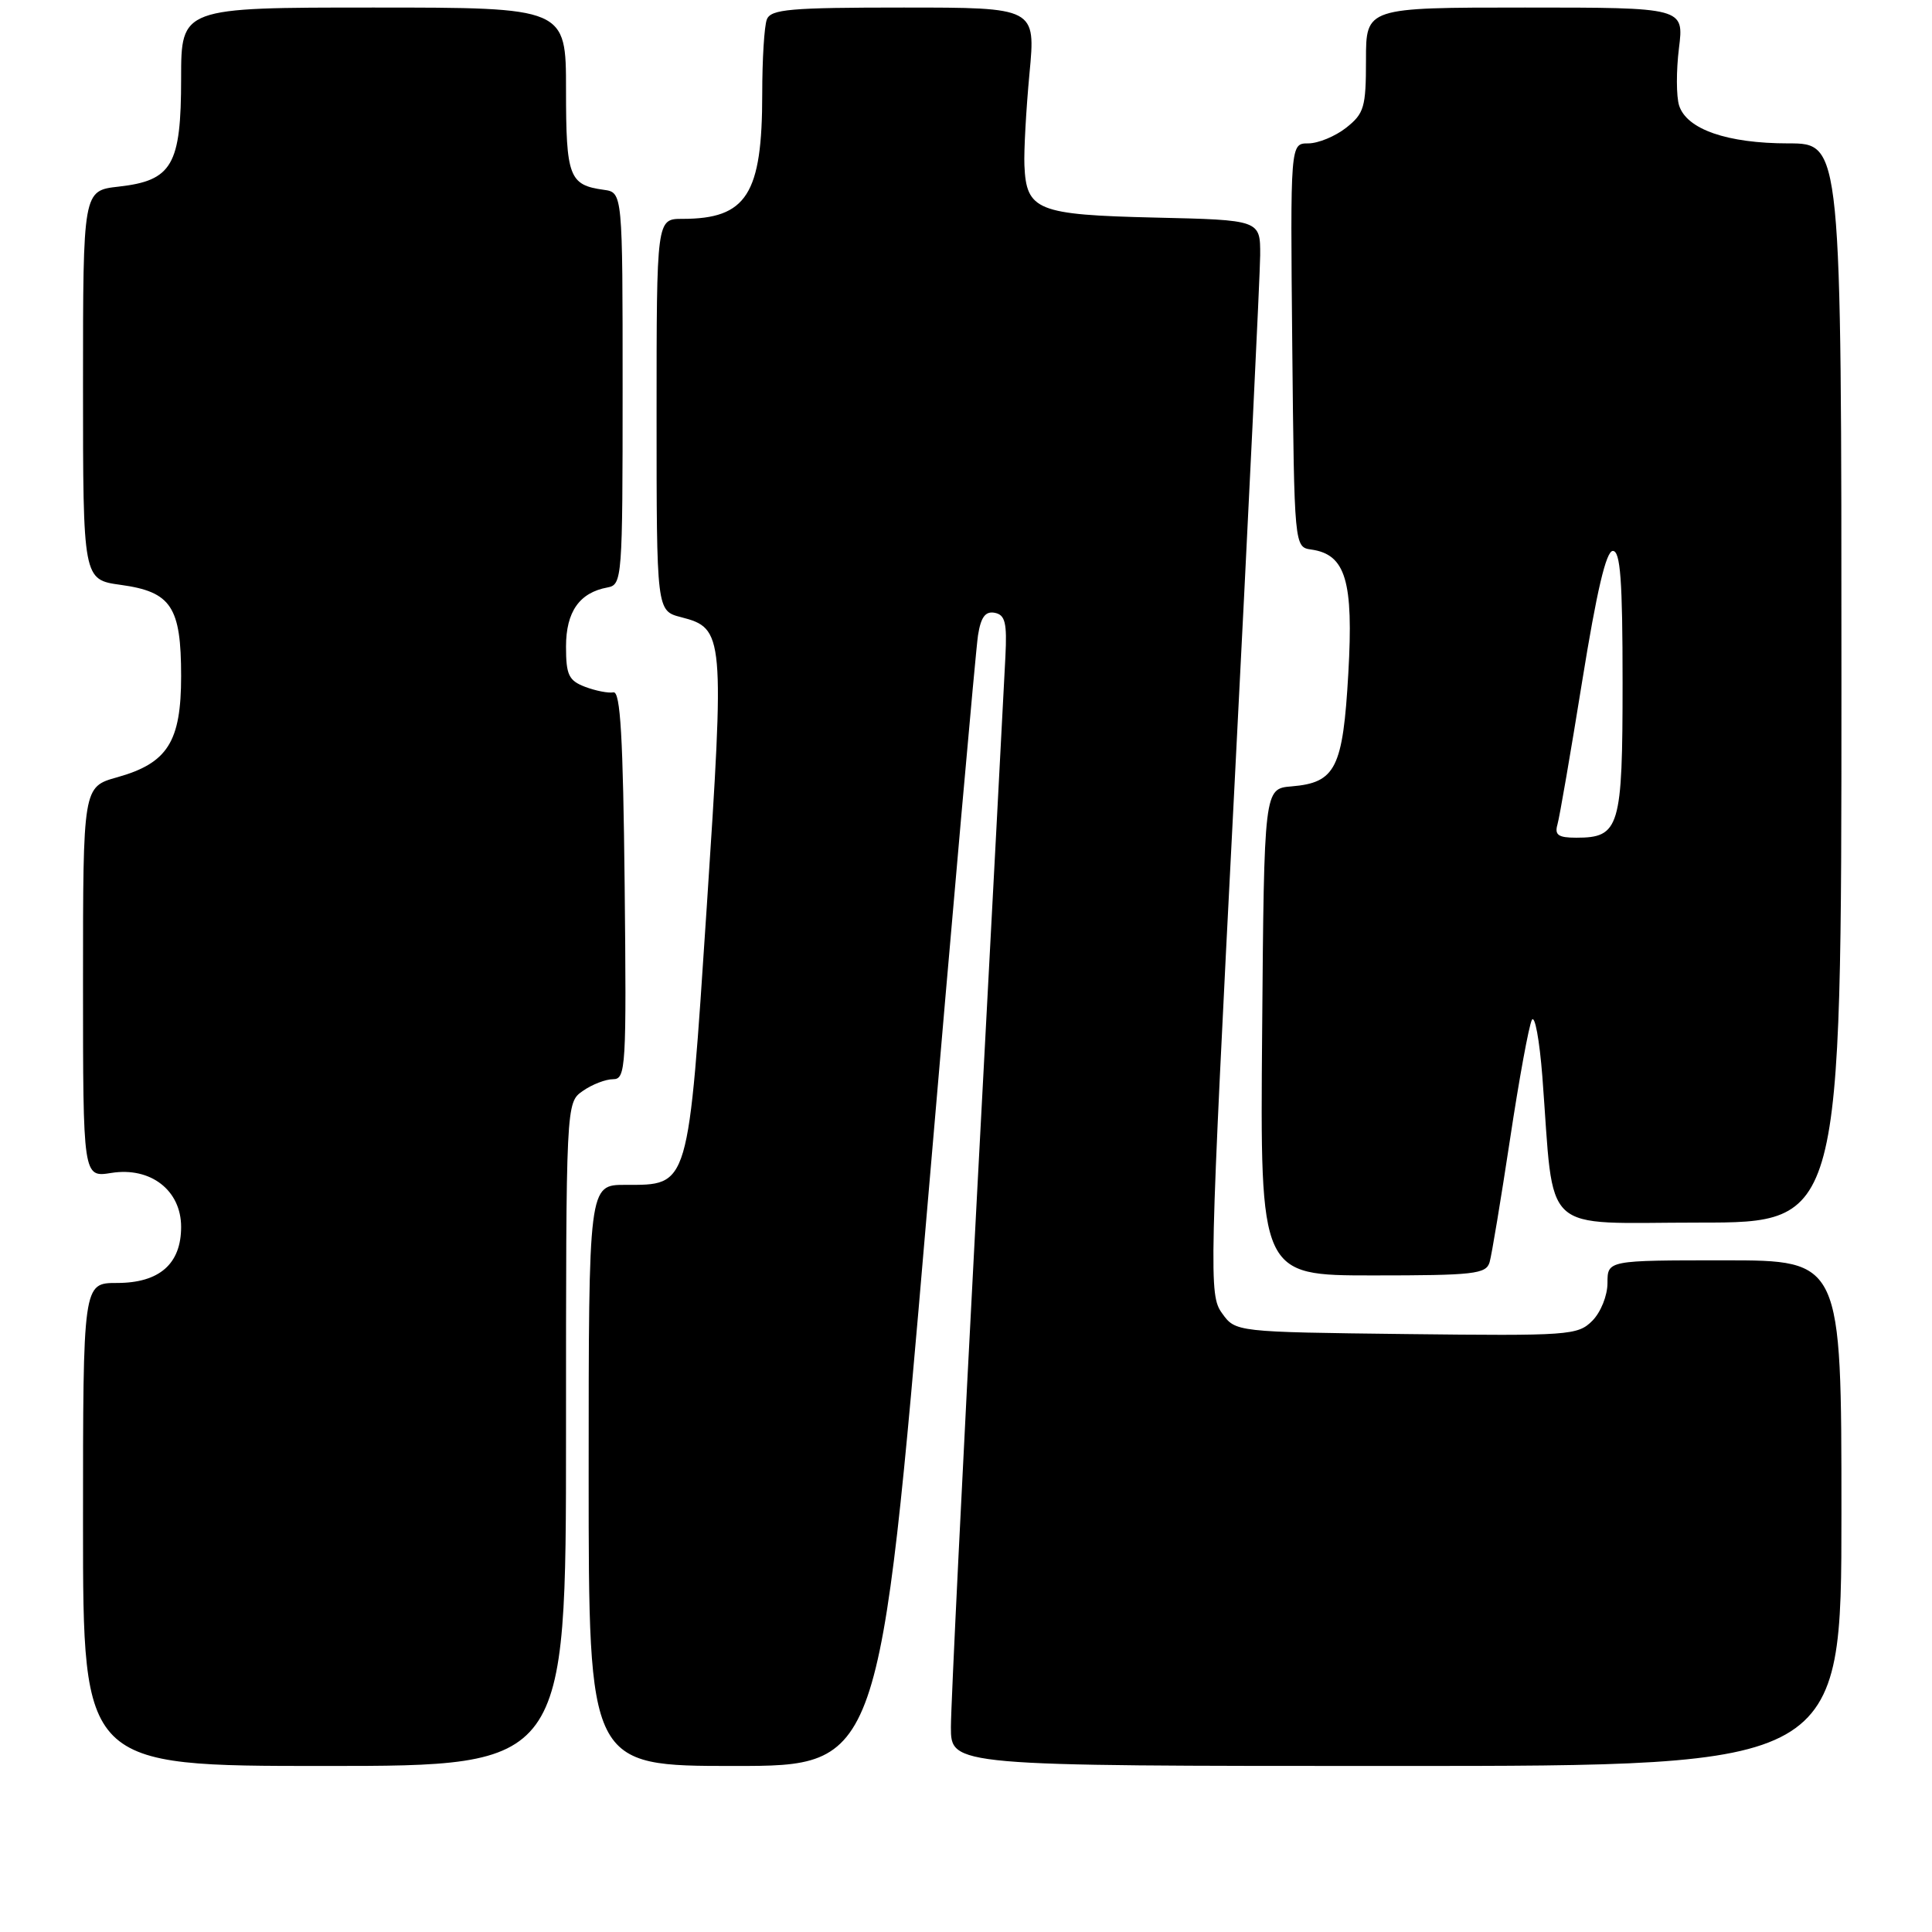 <?xml version="1.0" encoding="UTF-8" standalone="no"?>
<!DOCTYPE svg PUBLIC "-//W3C//DTD SVG 1.1//EN" "http://www.w3.org/Graphics/SVG/1.1/DTD/svg11.dtd" >
<svg xmlns="http://www.w3.org/2000/svg" xmlns:xlink="http://www.w3.org/1999/xlink" version="1.1" viewBox="0 0 256 256">
 <g >
 <path fill="currentColor"
d=" M 75.00 190.06 C 75.00 146.11 75.00 146.11 77.22 144.56 C 78.44 143.70 80.25 143.00 81.24 143.00 C 82.93 143.00 83.02 141.45 82.77 117.25 C 82.56 97.69 82.21 91.56 81.28 91.74 C 80.62 91.87 78.93 91.54 77.53 91.01 C 75.36 90.18 75.00 89.44 75.00 85.68 C 75.00 81.06 76.78 78.52 80.50 77.84 C 82.44 77.48 82.50 76.68 82.50 51.49 C 82.50 25.50 82.50 25.50 80.00 25.15 C 75.41 24.52 75.00 23.44 75.00 11.88 C 75.00 1.00 75.00 1.00 49.50 1.00 C 24.00 1.00 24.00 1.00 24.00 10.39 C 24.00 21.89 22.82 23.93 15.71 24.73 C 11.00 25.26 11.00 25.26 11.00 51.04 C 11.00 76.81 11.00 76.81 16.01 77.50 C 22.69 78.42 24.00 80.40 24.00 89.59 C 24.00 98.29 22.21 101.12 15.54 102.99 C 11.00 104.26 11.00 104.26 11.00 130.14 C 11.00 156.02 11.00 156.02 14.75 155.42 C 19.95 154.59 24.00 157.72 24.00 162.57 C 24.00 167.48 21.12 170.00 15.50 170.00 C 11.00 170.00 11.00 170.00 11.00 202.00 C 11.00 234.00 11.00 234.00 43.00 234.00 C 75.00 234.00 75.00 234.00 75.00 190.06 Z  M 122.81 160.75 C 126.25 120.46 129.30 86.01 129.59 84.19 C 129.97 81.76 130.57 80.96 131.81 81.20 C 133.19 81.47 133.45 82.52 133.22 87.02 C 133.07 90.03 131.39 122.02 129.47 158.10 C 127.56 194.18 126.00 226.01 126.00 228.85 C 126.00 234.00 126.00 234.00 185.00 234.00 C 244.00 234.00 244.00 234.00 244.00 200.50 C 244.00 167.00 244.00 167.00 228.50 167.00 C 213.00 167.00 213.00 167.00 213.00 170.00 C 213.00 171.68 212.11 173.89 210.98 175.02 C 209.06 176.94 207.89 177.02 186.34 176.77 C 163.71 176.50 163.71 176.50 161.92 174.00 C 160.18 171.59 160.23 169.23 163.53 105.00 C 165.41 68.42 166.96 36.40 166.98 33.83 C 167.00 29.15 167.00 29.15 153.03 28.83 C 137.42 28.46 135.99 27.89 135.74 21.90 C 135.66 20.03 135.96 14.56 136.41 9.75 C 137.24 1.00 137.24 1.00 119.73 1.00 C 104.68 1.00 102.13 1.22 101.61 2.58 C 101.27 3.45 101.00 7.88 101.00 12.43 C 101.00 25.76 98.94 29.00 90.43 29.00 C 87.00 29.00 87.00 29.00 87.00 54.97 C 87.00 80.94 87.00 80.94 90.25 81.78 C 95.96 83.25 96.03 84.04 93.65 120.15 C 91.17 157.67 91.36 157.00 82.85 157.00 C 78.00 157.00 78.00 157.00 78.00 195.50 C 78.00 234.00 78.00 234.00 97.28 234.00 C 116.55 234.00 116.55 234.00 122.81 160.75 Z  M 197.38 167.25 C 197.66 166.29 198.87 158.97 200.08 151.00 C 201.28 143.03 202.59 135.89 202.98 135.15 C 203.37 134.41 203.99 137.78 204.37 142.65 C 206.00 164.02 203.84 162.00 225.14 162.00 C 244.00 162.00 244.00 162.00 244.00 90.50 C 244.00 19.00 244.00 19.00 236.97 19.00 C 228.87 19.00 223.50 17.14 222.49 13.98 C 222.11 12.77 222.10 9.36 222.47 6.39 C 223.14 1.00 223.14 1.00 202.07 1.00 C 181.00 1.00 181.00 1.00 181.00 7.93 C 181.00 14.22 180.76 15.04 178.37 16.93 C 176.92 18.07 174.66 19.00 173.35 19.00 C 170.97 19.00 170.97 19.00 171.23 45.75 C 171.50 72.50 171.50 72.50 173.77 72.82 C 178.31 73.47 179.36 76.98 178.66 89.21 C 177.94 101.80 176.99 103.71 171.14 104.20 C 167.50 104.50 167.50 104.50 167.24 136.75 C 166.97 169.00 166.97 169.00 181.92 169.00 C 195.29 169.00 196.92 168.82 197.38 167.25 Z  M 206.37 109.25 C 206.65 108.29 208.12 99.74 209.65 90.25 C 211.58 78.30 212.82 73.00 213.71 73.00 C 214.71 73.00 215.00 76.89 215.00 90.43 C 215.00 109.69 214.61 111.00 208.86 111.00 C 206.48 111.00 205.97 110.64 206.37 109.25 Z "/>
</g>
</svg>